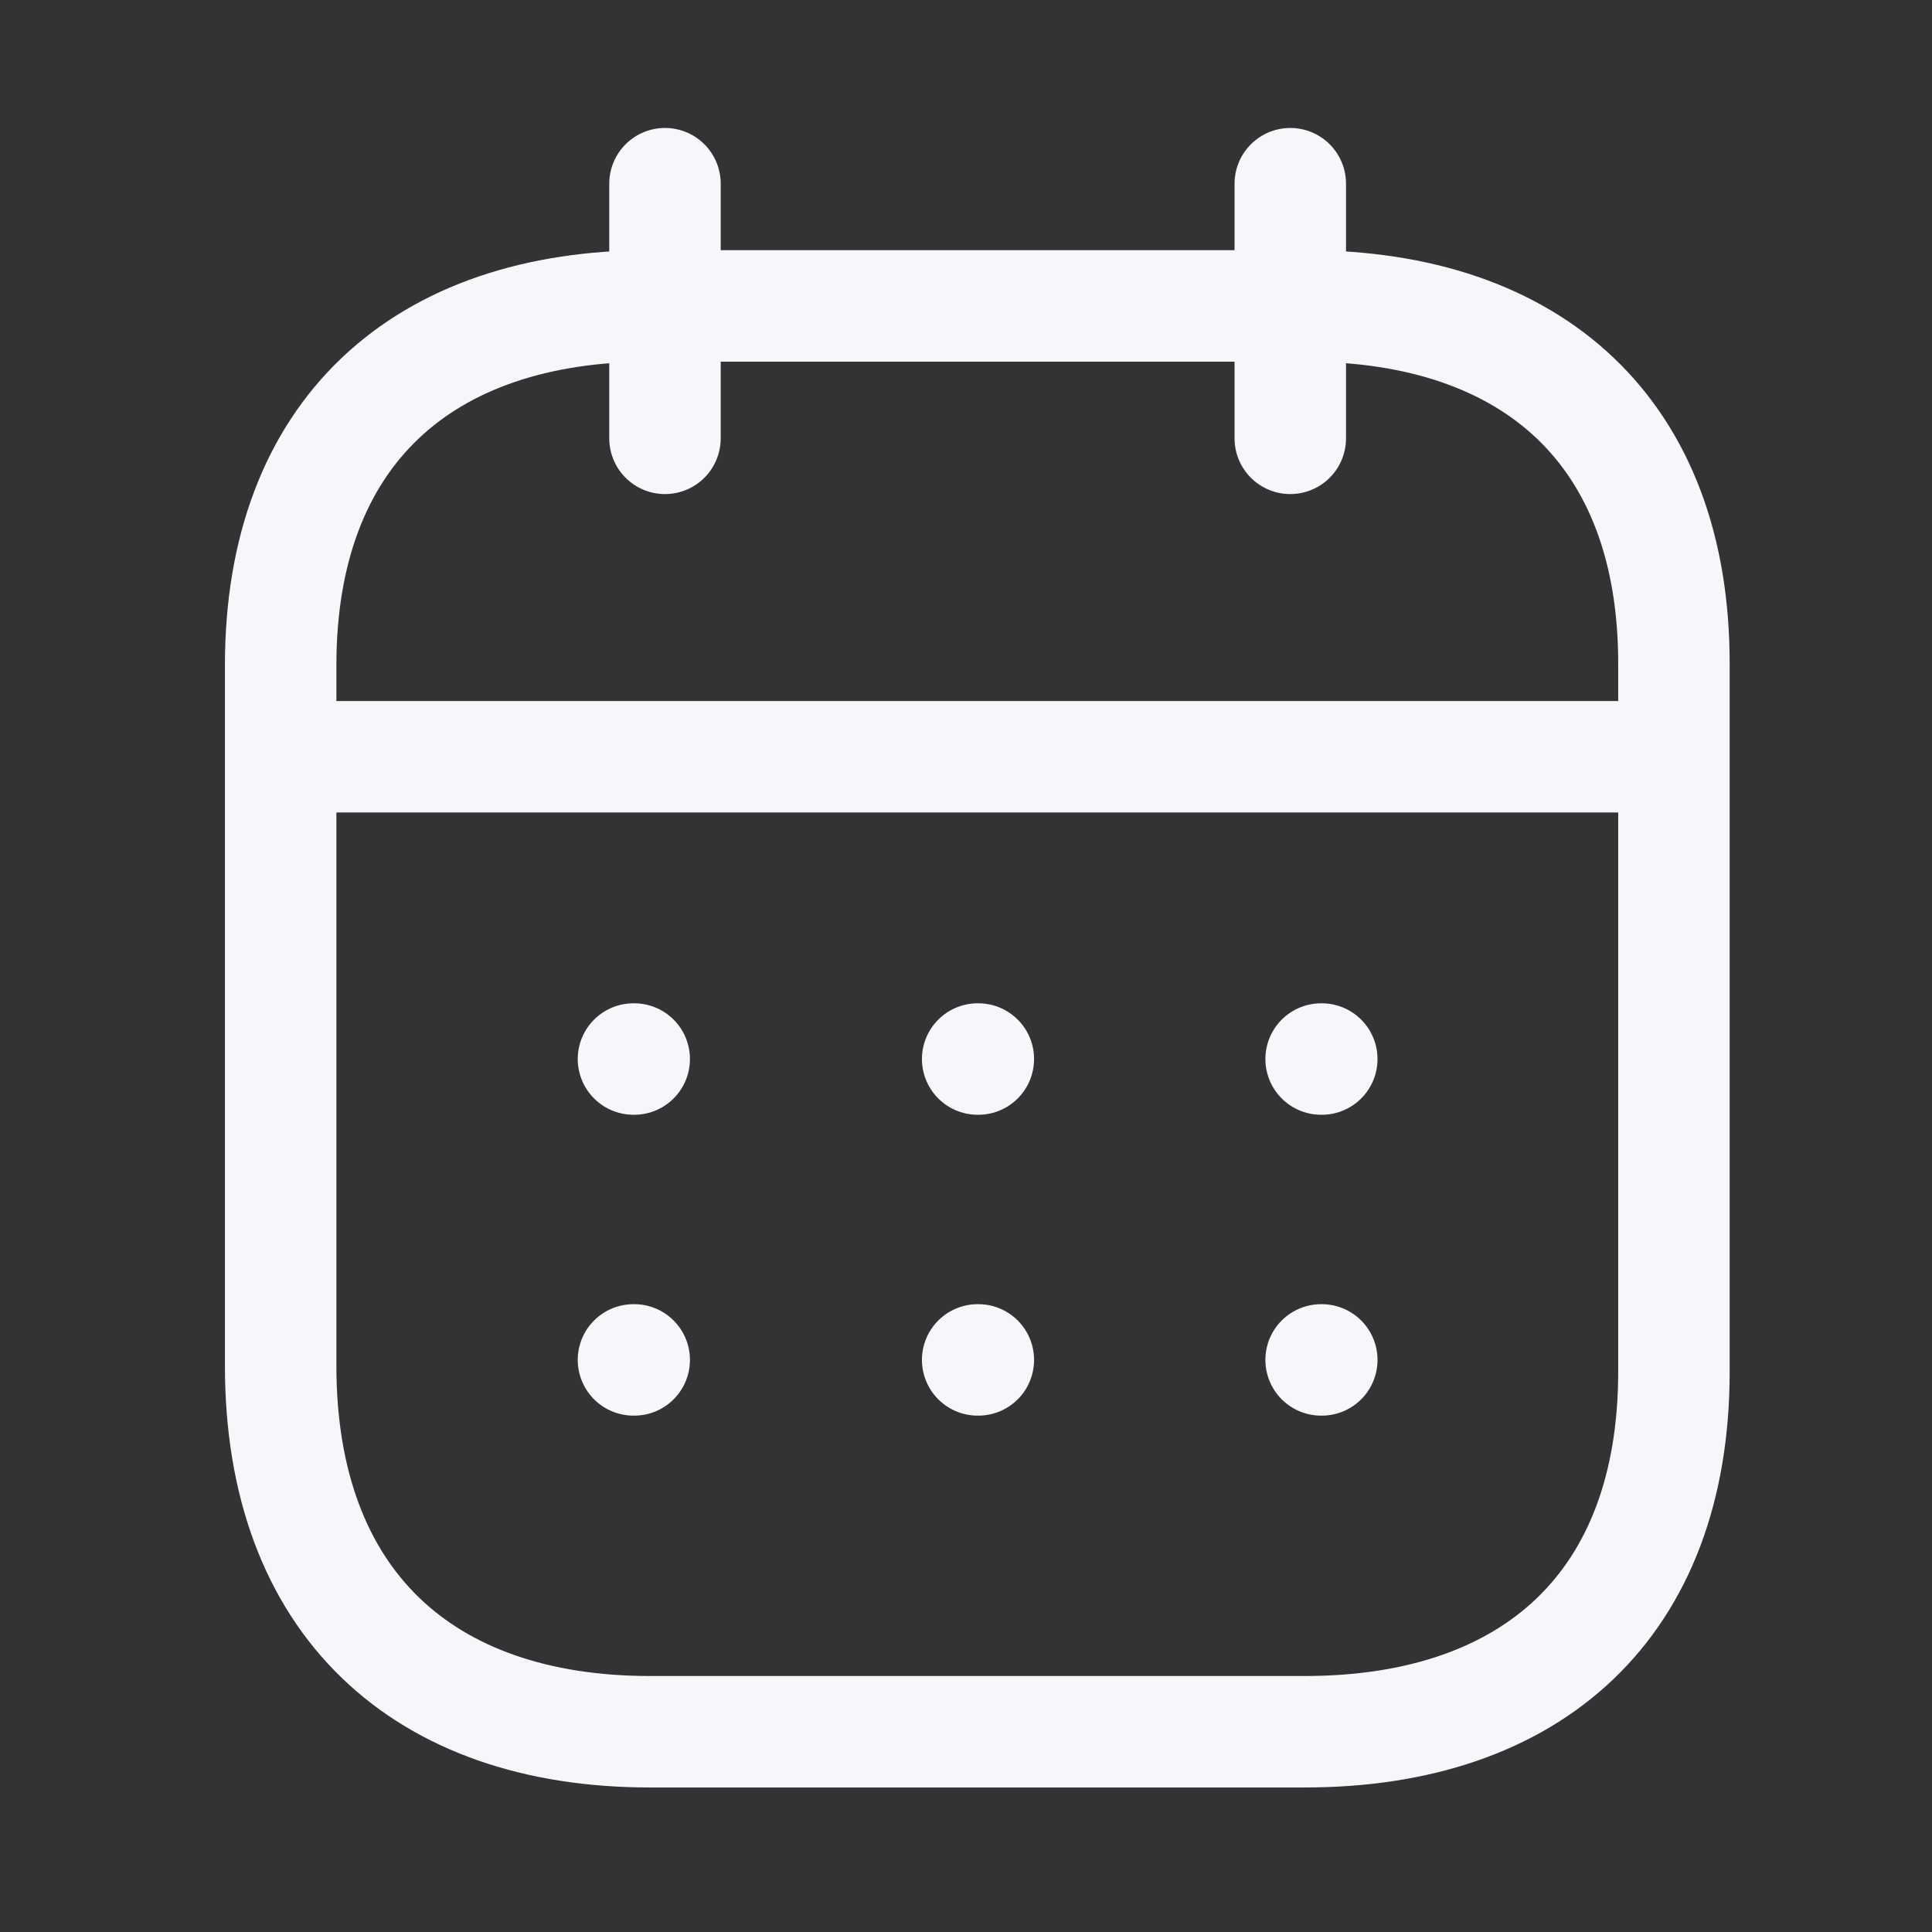 <svg width="26" height="26" viewBox="0 0 26 26" fill="none" xmlns="http://www.w3.org/2000/svg">
<rect x="0" y="0" width="26" height="26" fill="#333333" stroke="none"/>
<g id="Calendar">
<g id="Iconly/Light/Calendar">
<g id="Calendar_2">
<path id="Line_200" d="M3.874 10.184H22.44" stroke="#F5F7FB" stroke-width="1.5" stroke-linecap="round" stroke-linejoin="round"/>
<path id="Line_201" d="M17.779 14.252H17.788" stroke="#F5F7FB" stroke-width="1.5" stroke-linecap="round" stroke-linejoin="round"/>
<path id="Line_202" d="M13.157 14.252H13.166" stroke="#F5F7FB" stroke-width="1.5" stroke-linecap="round" stroke-linejoin="round"/>
<path id="Line_203" d="M8.525 14.252H8.535" stroke="#F5F7FB" stroke-width="1.5" stroke-linecap="round" stroke-linejoin="round"/>
<path id="Line_204" d="M17.779 18.301H17.788" stroke="#F5F7FB" stroke-width="1.5" stroke-linecap="round" stroke-linejoin="round"/>
<path id="Line_205" d="M13.157 18.301H13.166" stroke="#F5F7FB" stroke-width="1.5" stroke-linecap="round" stroke-linejoin="round"/>
<path id="Line_206" d="M8.525 18.301H8.535" stroke="#F5F7FB" stroke-width="1.5" stroke-linecap="round" stroke-linejoin="round"/>
<path id="Line_207" d="M17.364 2.472V5.899" stroke="#F5F7FB" stroke-width="1.5" stroke-linecap="round" stroke-linejoin="round"/>
<path id="Line_208" d="M8.949 2.472V5.899" stroke="#F5F7FB" stroke-width="1.5" stroke-linecap="round" stroke-linejoin="round"/>
<path id="Path" fill-rule="evenodd" clip-rule="evenodd" d="M17.567 4.117H8.747C5.688 4.117 3.777 5.821 3.777 8.953V18.38C3.777 21.561 5.688 23.305 8.747 23.305H17.557C20.626 23.305 22.527 21.591 22.527 18.459V8.953C22.537 5.821 20.635 4.117 17.567 4.117Z" stroke="#F5F7FB" stroke-width="1.5" stroke-linecap="round" stroke-linejoin="round"/>
</g>
</g>
</g>
</svg>
